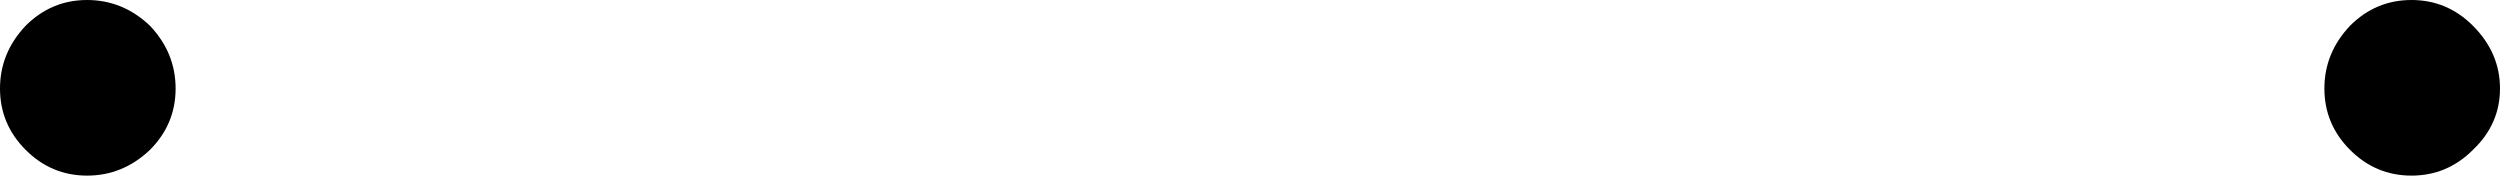 <?xml version="1.0" encoding="UTF-8" standalone="no"?>
<svg xmlns:xlink="http://www.w3.org/1999/xlink" height="6.15px" width="87.55px" xmlns="http://www.w3.org/2000/svg">
  <g transform="matrix(1.0, 0.0, 0.0, 1.0, -356.15, -245.25)">
    <path d="M442.75 246.15 Q443.7 247.1 443.7 248.35 443.7 249.6 442.75 250.5 441.85 251.4 440.6 251.4 439.35 251.4 438.45 250.5 437.55 249.6 437.55 248.35 437.55 247.1 438.45 246.15 439.35 245.25 440.6 245.25 441.85 245.25 442.75 246.15 M359.2 245.25 Q360.45 245.25 361.4 246.15 362.3 247.1 362.3 248.35 362.3 249.6 361.4 250.5 360.45 251.4 359.2 251.4 357.95 251.4 357.05 250.5 356.15 249.6 356.15 248.35 356.15 247.1 357.05 246.15 357.95 245.25 359.2 245.25" fill="#000000" fill-rule="evenodd" stroke="none"/>
  </g>
</svg>
